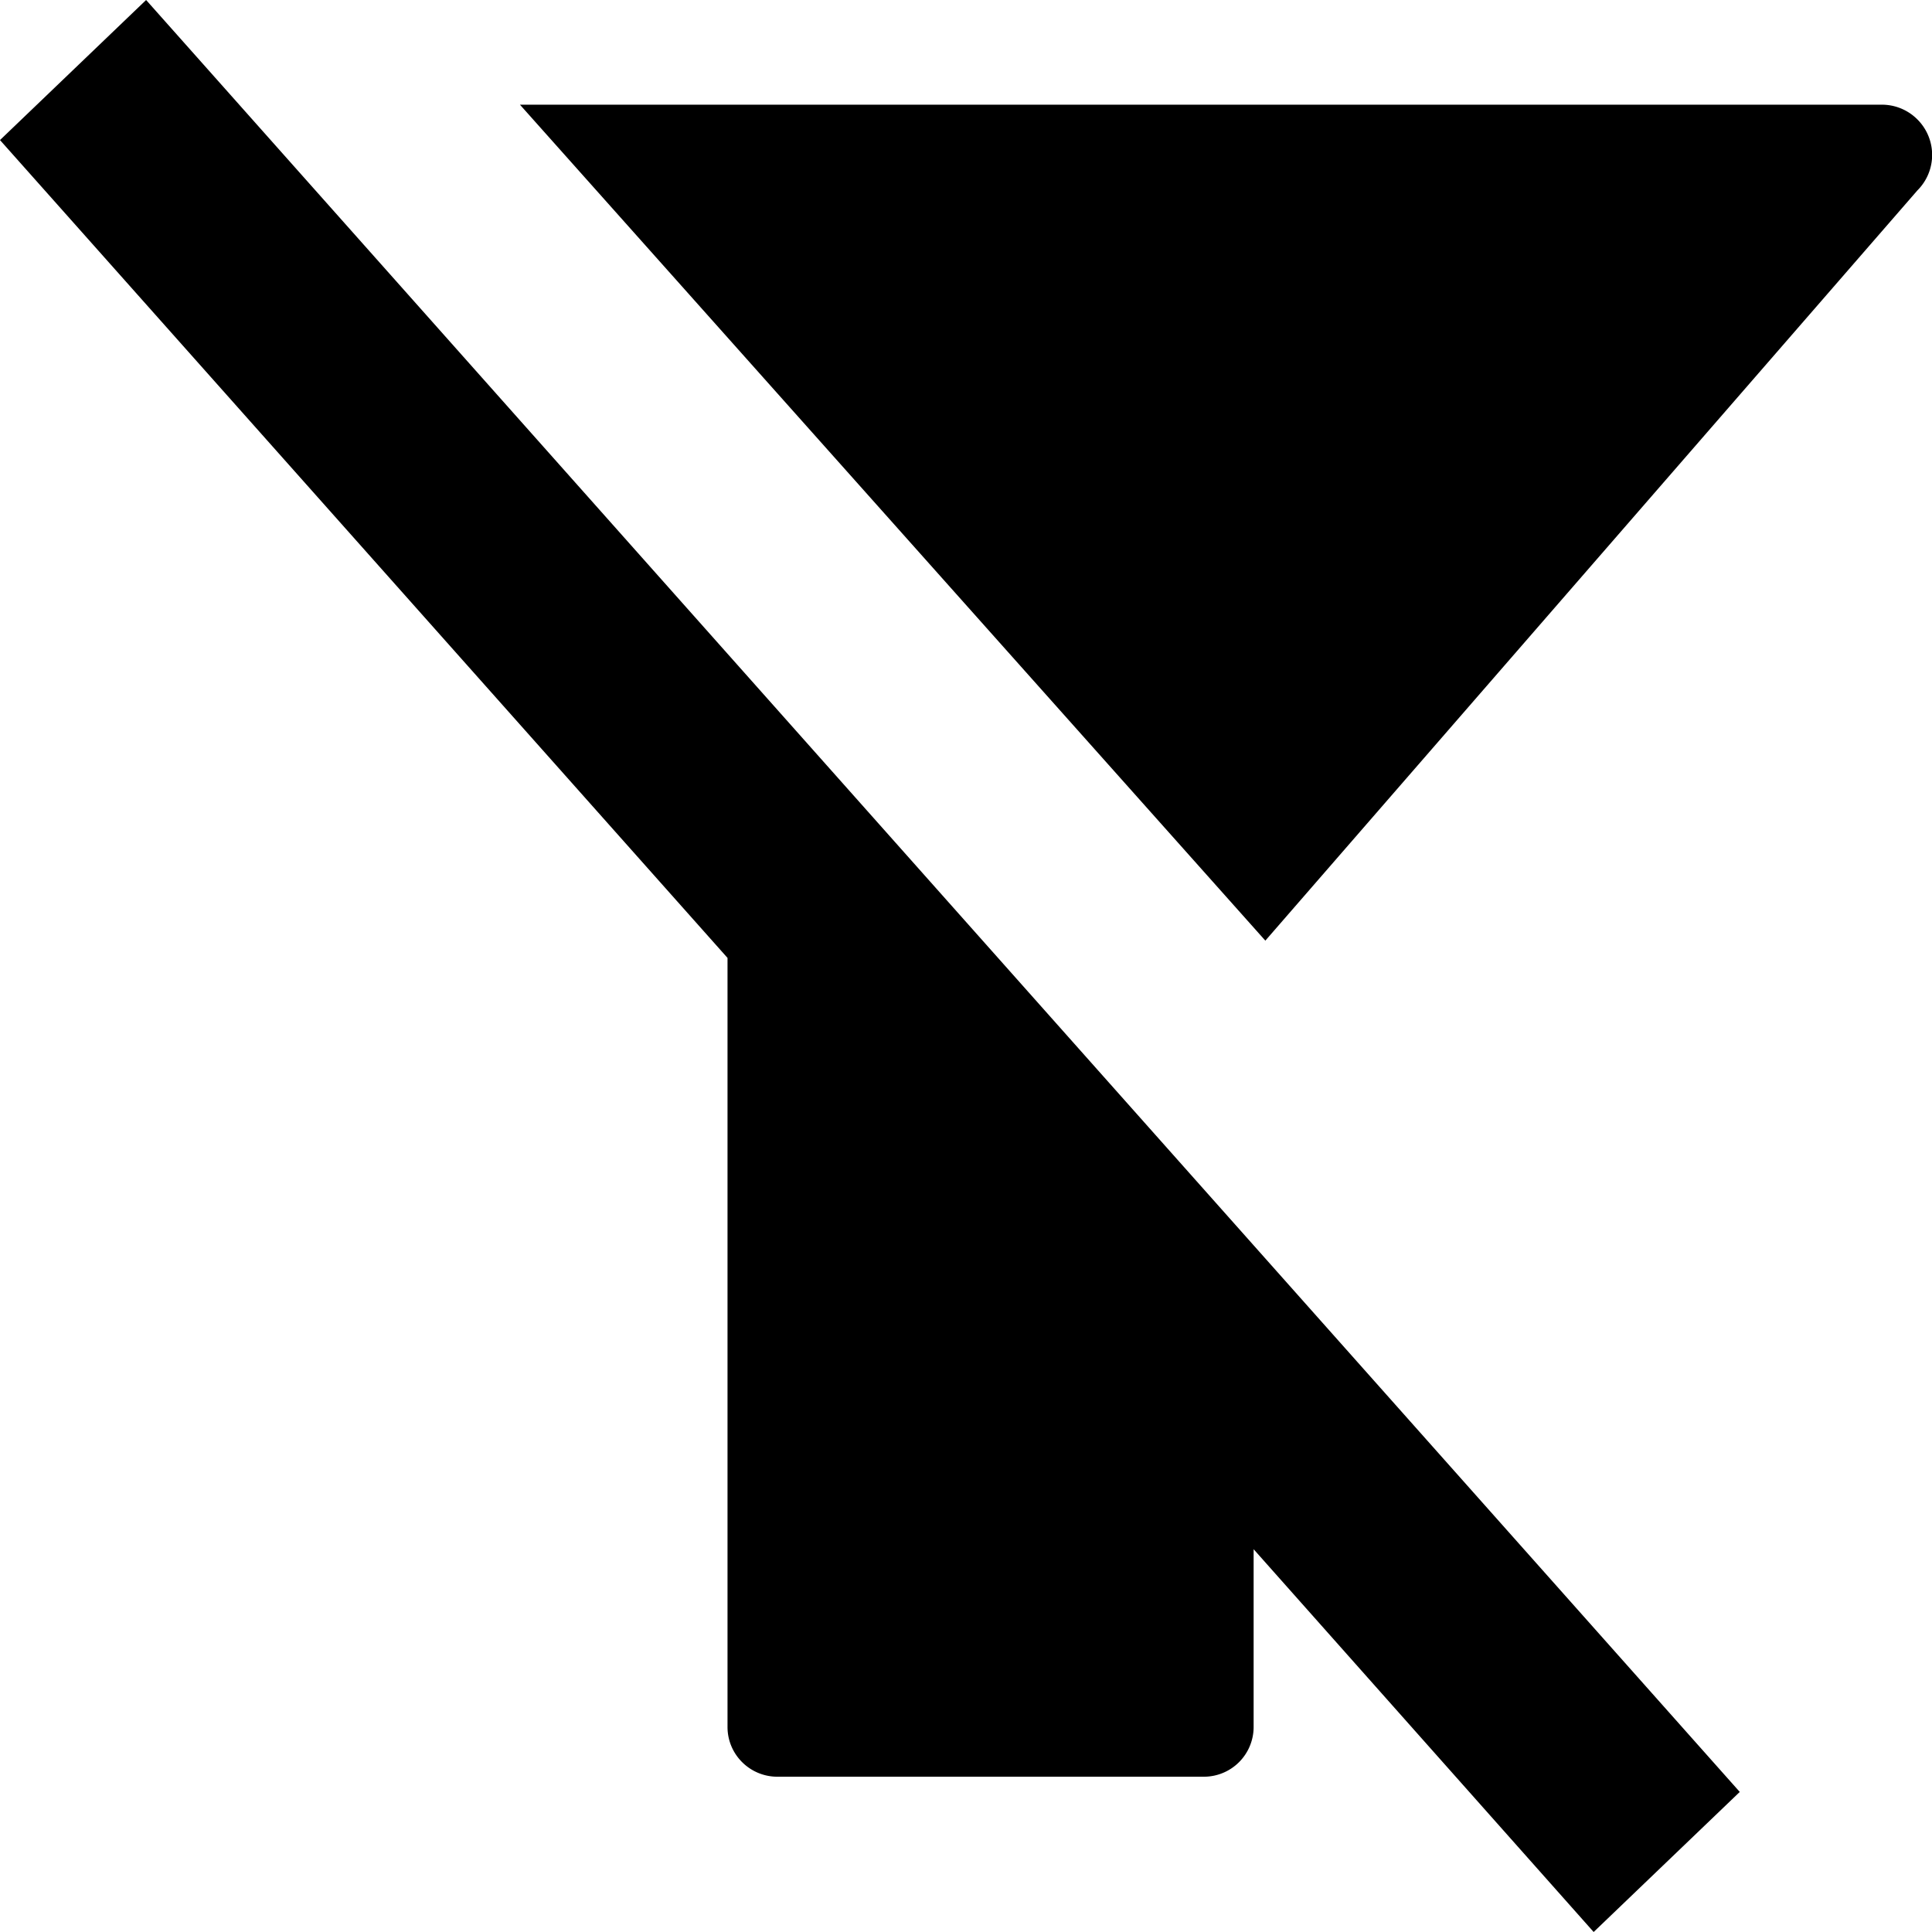 <svg id="icon-filter-alt-off" viewBox="0 0 16 16" xmlns="http://www.w3.org/2000/svg">
	<path d="M15.88.99a.415.415 0 0 0-.3-.123H4.306l6.173 6.923 5.4-6.213a.415.415 0 0 0 .001-.587ZM0 1.16l6.025 6.773v6.371c.001.227.186.41.413.41h3.53a.412.412 0 0 0 .414-.41V12.83L13.198 16l1.21-1.16L1.21 0 0 1.16Z" fill-rule="nonzero"/>
</svg>